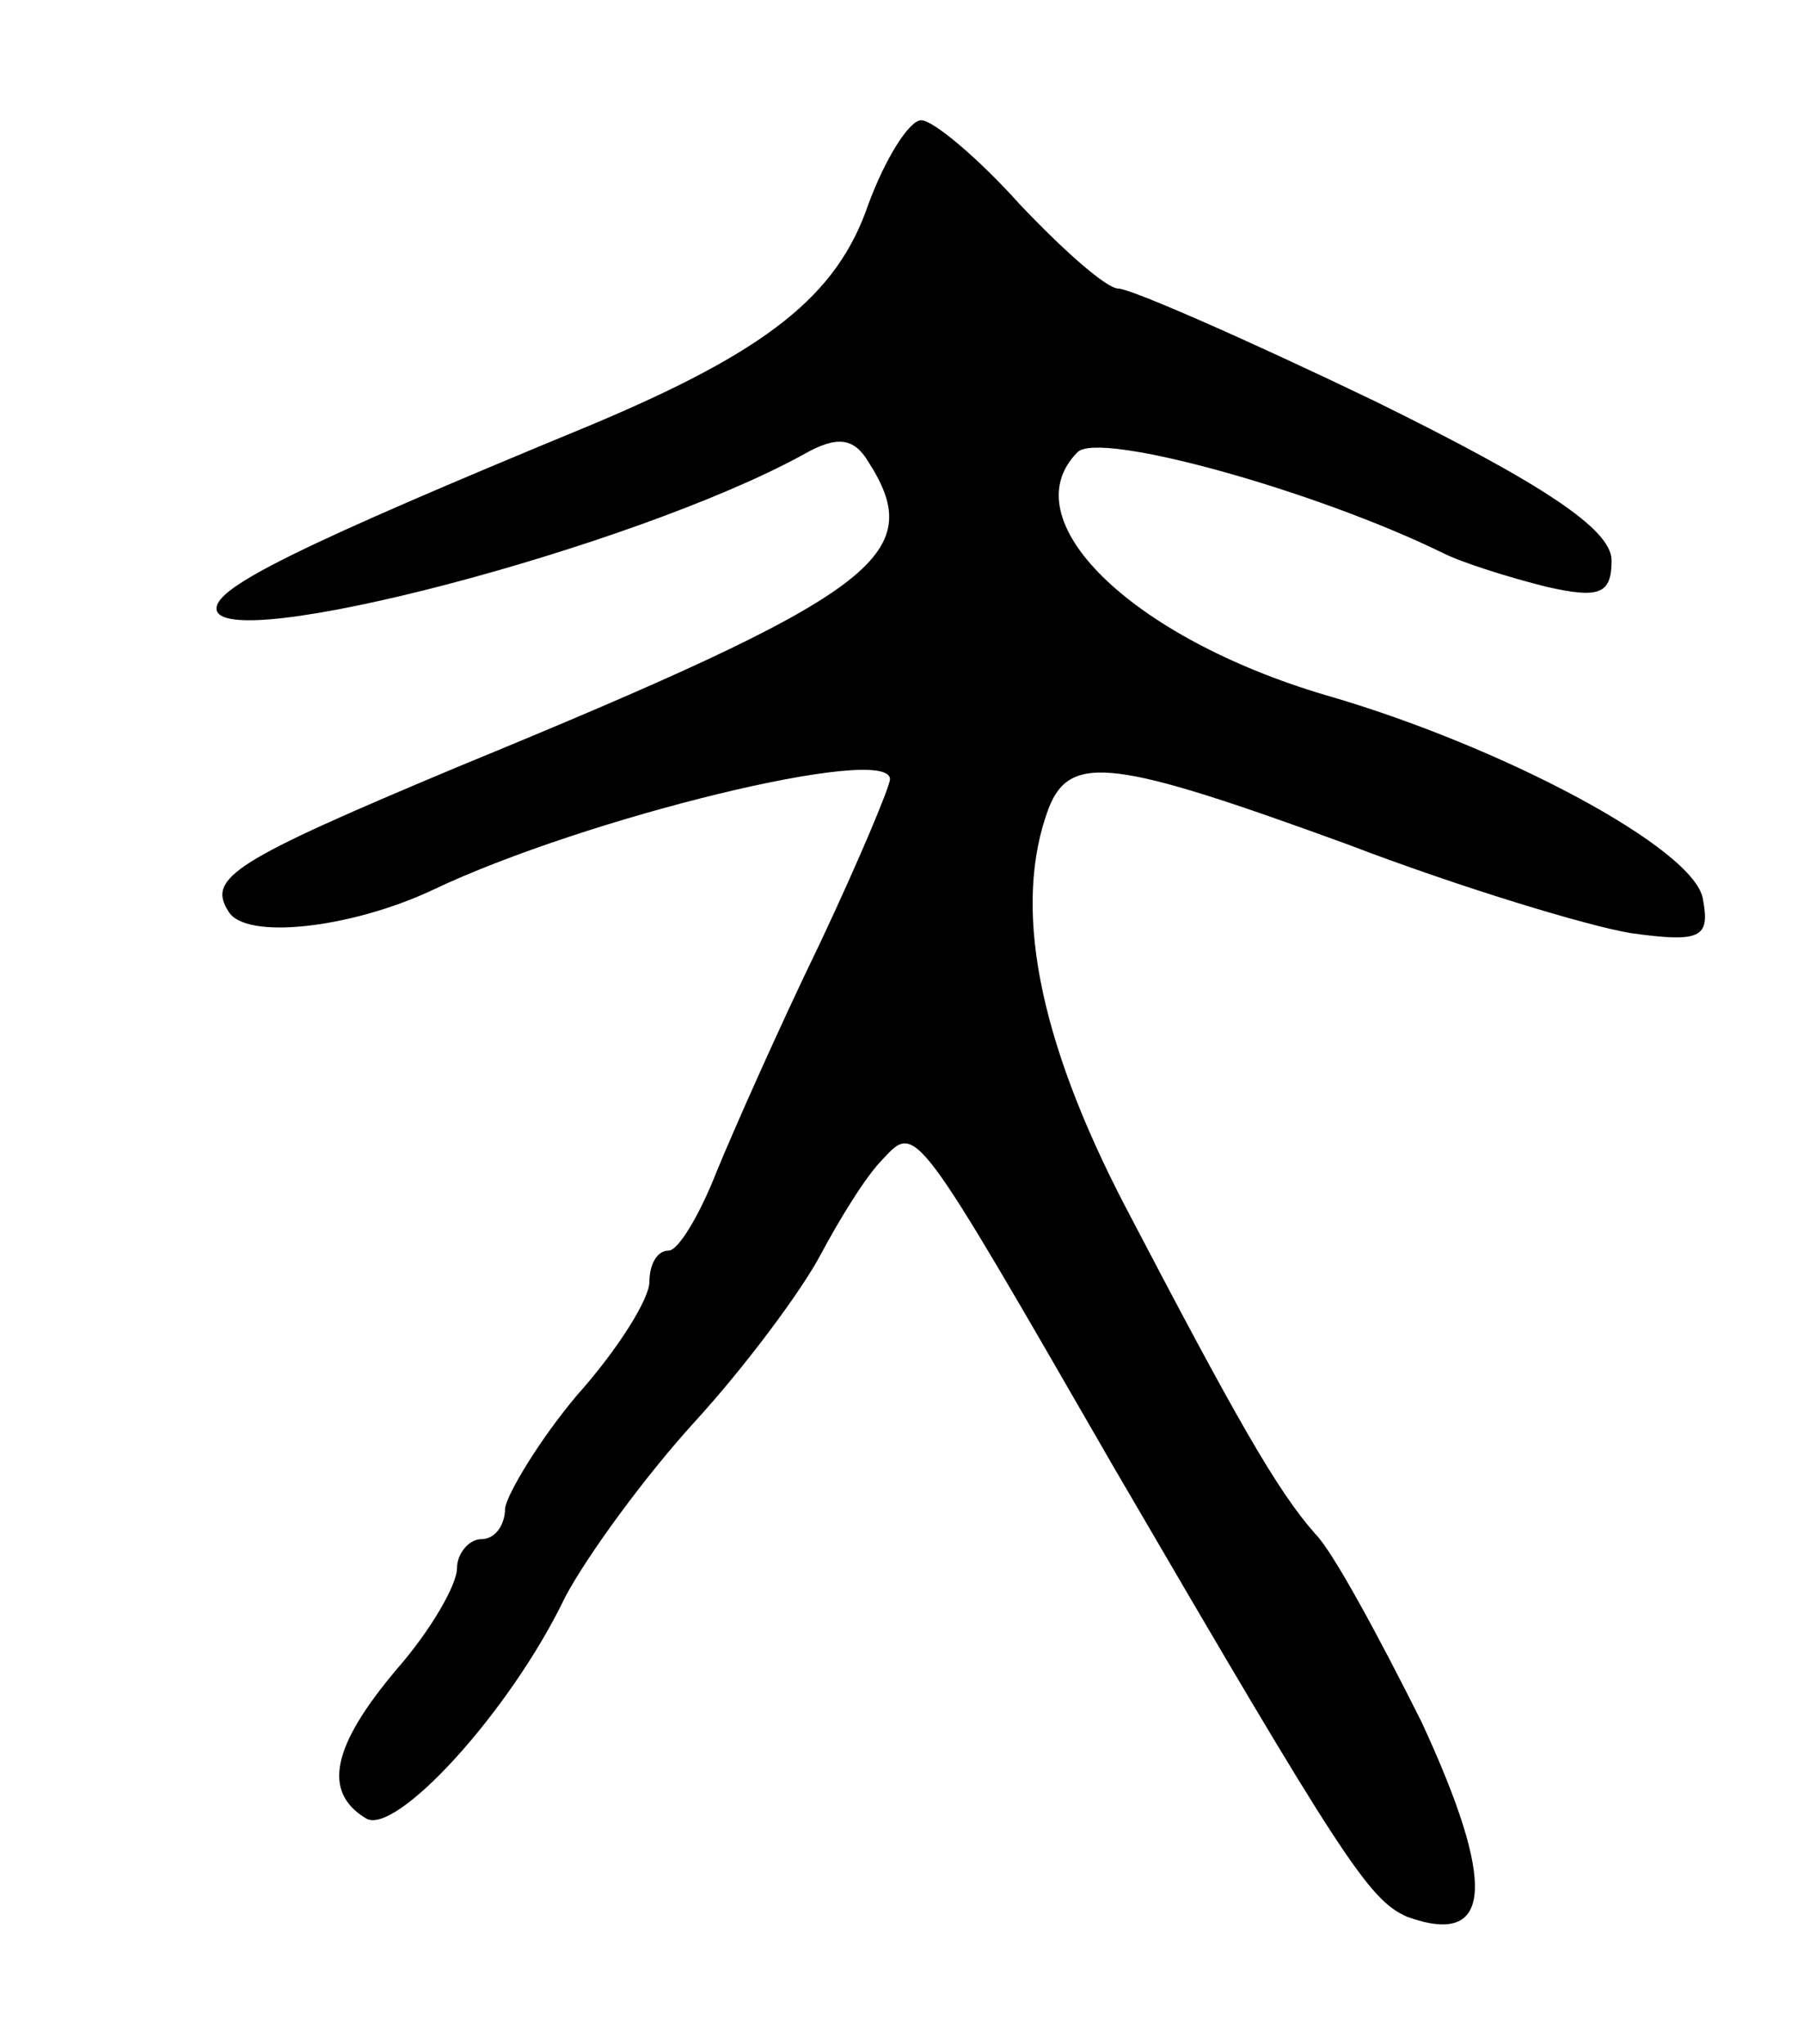 <svg version="1.0" xmlns="http://www.w3.org/2000/svg"
 width="75pt" height="85pt" viewBox="0 0 75 85"
 preserveAspectRatio="xMidYMid meet">
<g transform="translate(0,85) scale(0.1,-0.1)"
fill="#000000" stroke="none">
<path d="M361 765 c-13 -38 -42 -61 -116 -92 -121 -50 -155 -67 -155 -76 0
-20 173 25 244 64 14 8 21 7 27 -3 25 -39 4 -55 -171 -127 -93 -39 -104 -46
-95 -60 7 -12 51 -7 85 9 63 30 190 61 190 46 0 -3 -13 -34 -29 -68 -17 -35
-36 -78 -43 -95 -7 -18 -16 -33 -20 -33 -5 0 -8 -6 -8 -13 0 -7 -13 -28 -30
-47 -16 -19 -29 -41 -30 -47 0 -7 -4 -13 -10 -13 -5 0 -10 -6 -10 -12 0 -7
-11 -26 -25 -42 -27 -32 -31 -51 -13 -62 12 -8 60 44 83 92 9 17 33 50 54 73
21 23 44 54 52 69 8 15 19 33 26 40 14 15 13 16 96 -128 95 -163 106 -180 122
-187 36 -13 37 14 6 81 -18 36 -37 71 -44 78 -16 18 -33 48 -79 136 -37 71
-47 126 -32 166 9 23 28 20 124 -15 47 -18 100 -34 118 -37 29 -4 33 -2 30 14
-3 21 -84 64 -157 85 -81 24 -131 73 -103 101 9 9 99 -16 152 -42 8 -4 27 -10
43 -14 22 -5 27 -3 27 11 0 13 -29 32 -98 66 -54 26 -102 47 -107 47 -5 0 -23
16 -41 35 -17 19 -36 35 -41 35 -5 0 -15 -16 -22 -35z"/>
</g>
</svg>
